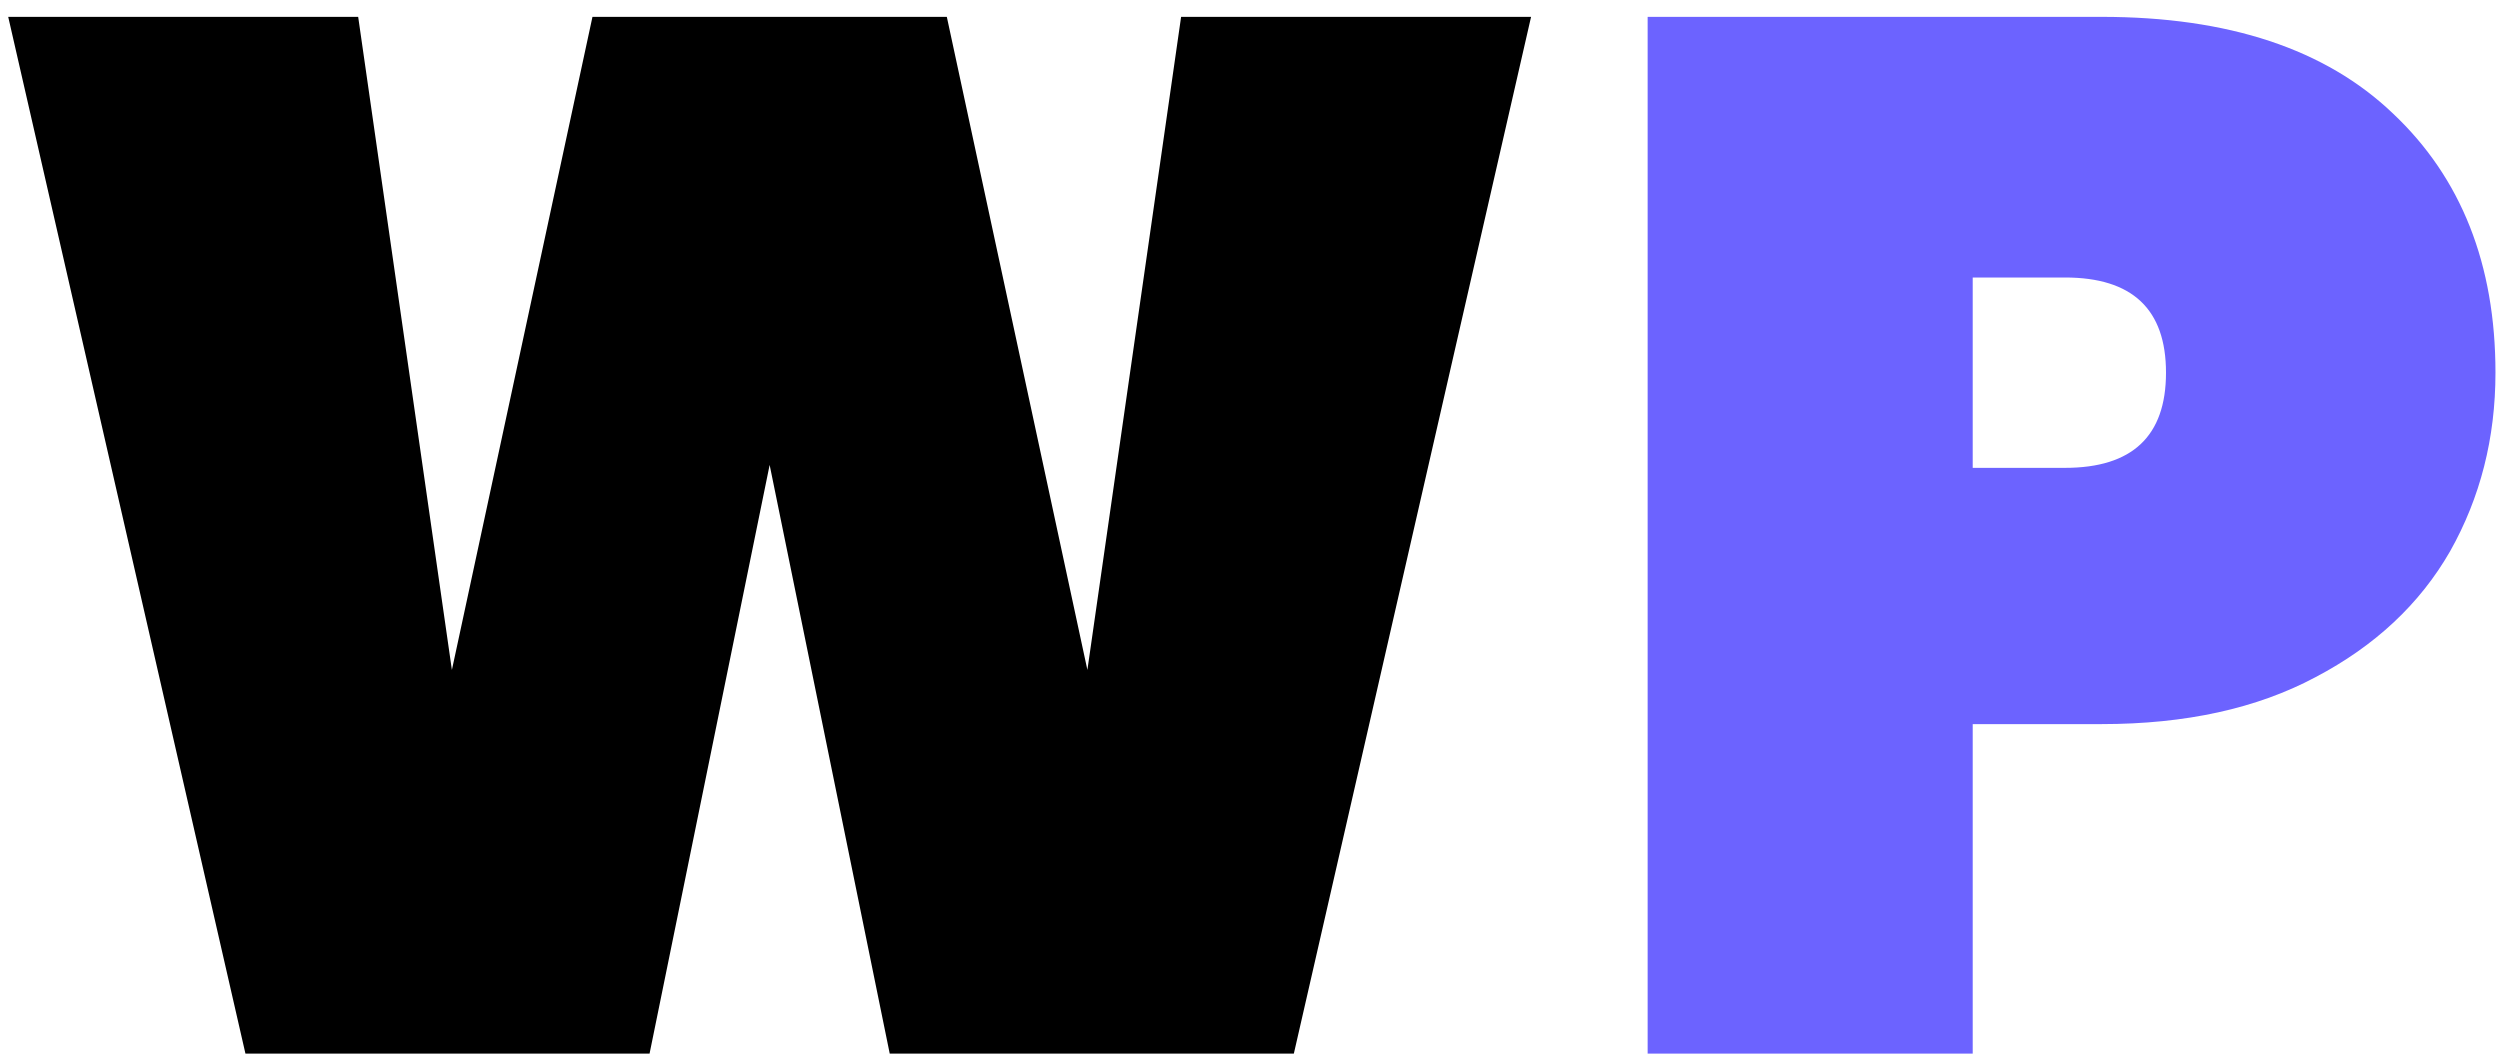 <svg width="140" height="59" viewBox="0 0 140 59" fill="none" xmlns="http://www.w3.org/2000/svg">
<path d="M85.74 0.944L72.456 59H49.824L43.1 26.036L36.376 59H13.744L0.46 0.944H20.058L25.306 37.516L33.178 0.944H53.022L60.894 37.516L66.142 0.944H85.74Z" fill="black"/>
<path d="M139.746 20.87C139.746 24.533 138.899 27.867 137.204 30.874C135.509 33.826 132.995 36.177 129.66 37.926C126.38 39.675 122.389 40.55 117.688 40.55H110.472V59H92.268V0.944H117.688C124.795 0.944 130.234 2.748 134.006 6.356C137.833 9.964 139.746 14.802 139.746 20.87ZM115.638 26.2C119.41 26.2 121.296 24.423 121.296 20.87C121.296 17.317 119.41 15.54 115.638 15.54H110.472V26.2H115.638Z" fill="#6C63FF"/>
</svg>
